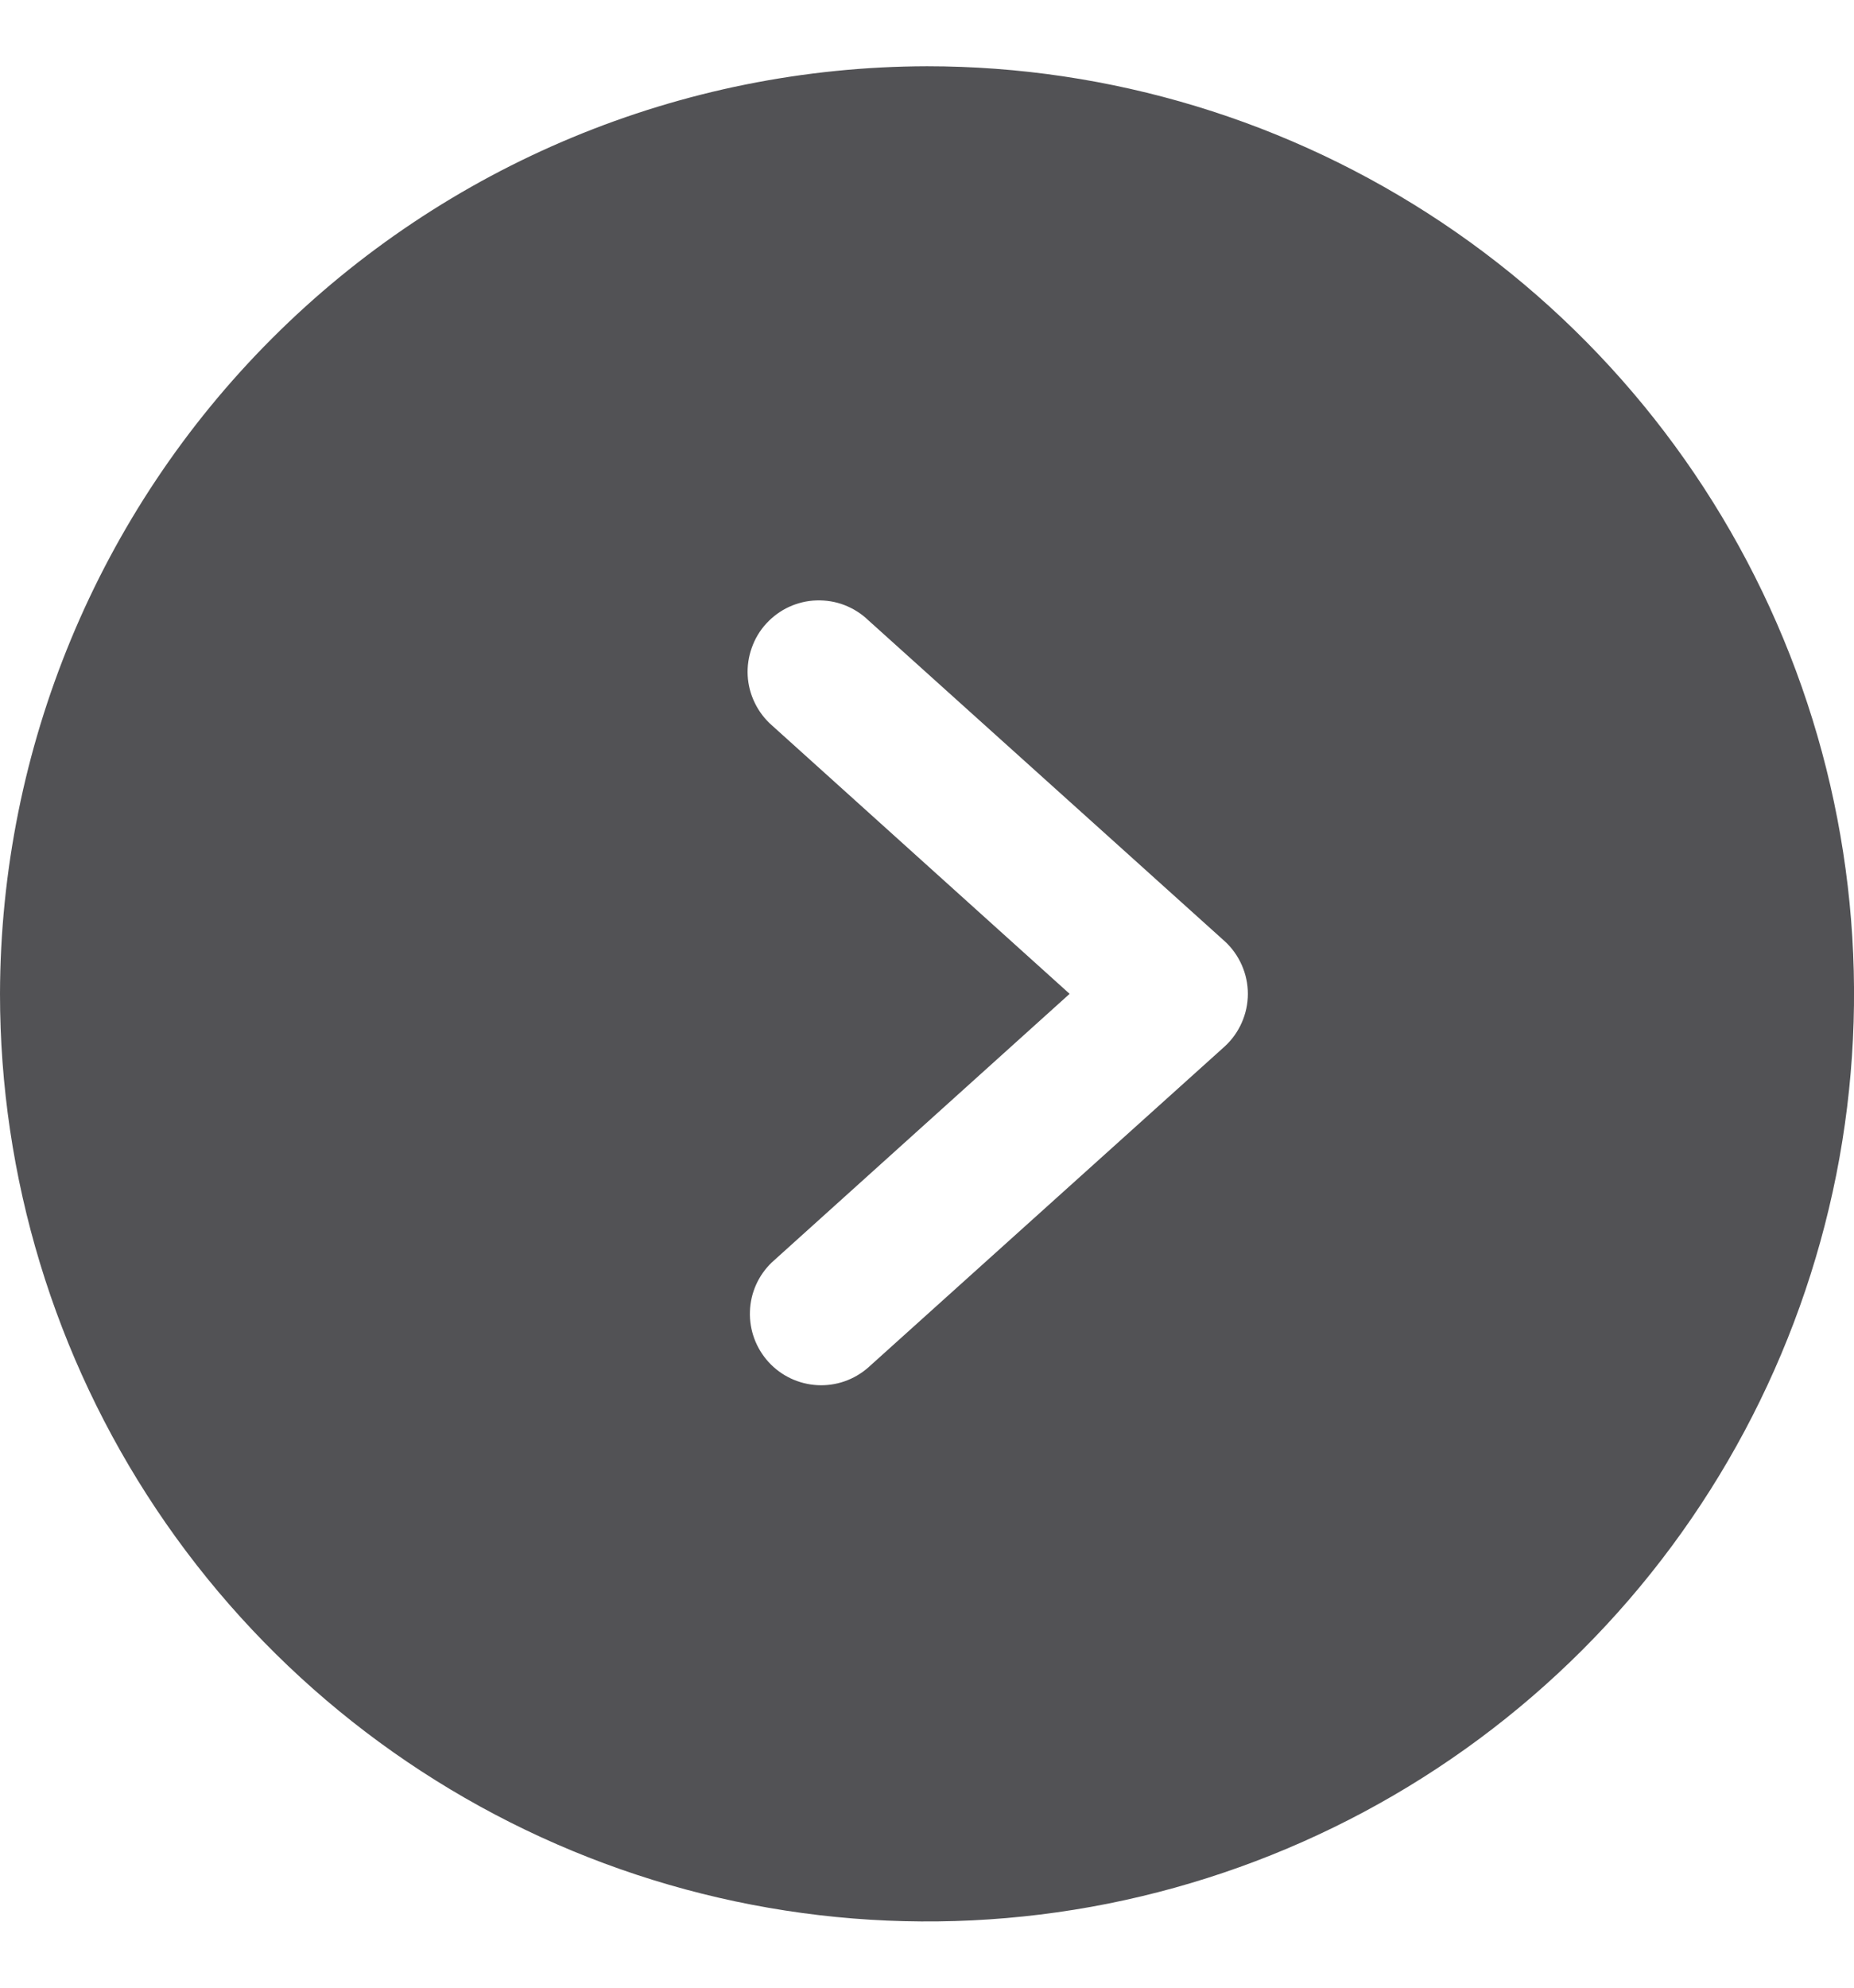 <svg width="14" height="15" viewBox="0 0 14 15" fill="none" xmlns="http://www.w3.org/2000/svg">
<path d="M-3.0598e-07 7.5C-2.45463e-07 8.884 0.411 10.238 1.18 11.389C1.949 12.54 3.042 13.437 4.321 13.967C5.6 14.497 7.008 14.636 8.366 14.366C9.723 14.095 10.971 13.429 11.95 12.45C12.929 11.471 13.595 10.223 13.866 8.866C14.136 7.508 13.997 6.1 13.467 4.821C12.937 3.542 12.04 2.449 10.889 1.68C9.738 0.911 8.384 0.5 7 0.5C5.145 0.504 3.366 1.242 2.054 2.554C0.742 3.866 0.004 5.645 -3.0598e-07 7.5V7.5ZM6.556 4.68L9.248 7.103C9.303 7.153 9.347 7.215 9.377 7.283C9.407 7.351 9.423 7.425 9.423 7.5C9.423 7.575 9.407 7.649 9.377 7.717C9.347 7.785 9.303 7.847 9.248 7.897L6.556 10.32C6.45 10.413 6.312 10.461 6.171 10.453C6.031 10.445 5.899 10.383 5.804 10.279C5.709 10.175 5.658 10.038 5.663 9.897C5.667 9.757 5.727 9.623 5.829 9.526L8.077 7.5L5.829 5.474C5.775 5.427 5.731 5.369 5.7 5.305C5.668 5.24 5.65 5.17 5.646 5.099C5.642 5.027 5.653 4.955 5.677 4.888C5.701 4.82 5.738 4.758 5.787 4.705C5.835 4.653 5.893 4.61 5.958 4.58C6.024 4.55 6.094 4.533 6.166 4.531C6.237 4.529 6.309 4.54 6.376 4.566C6.443 4.592 6.504 4.63 6.556 4.68Z" fill="#525255"/>
</svg>
